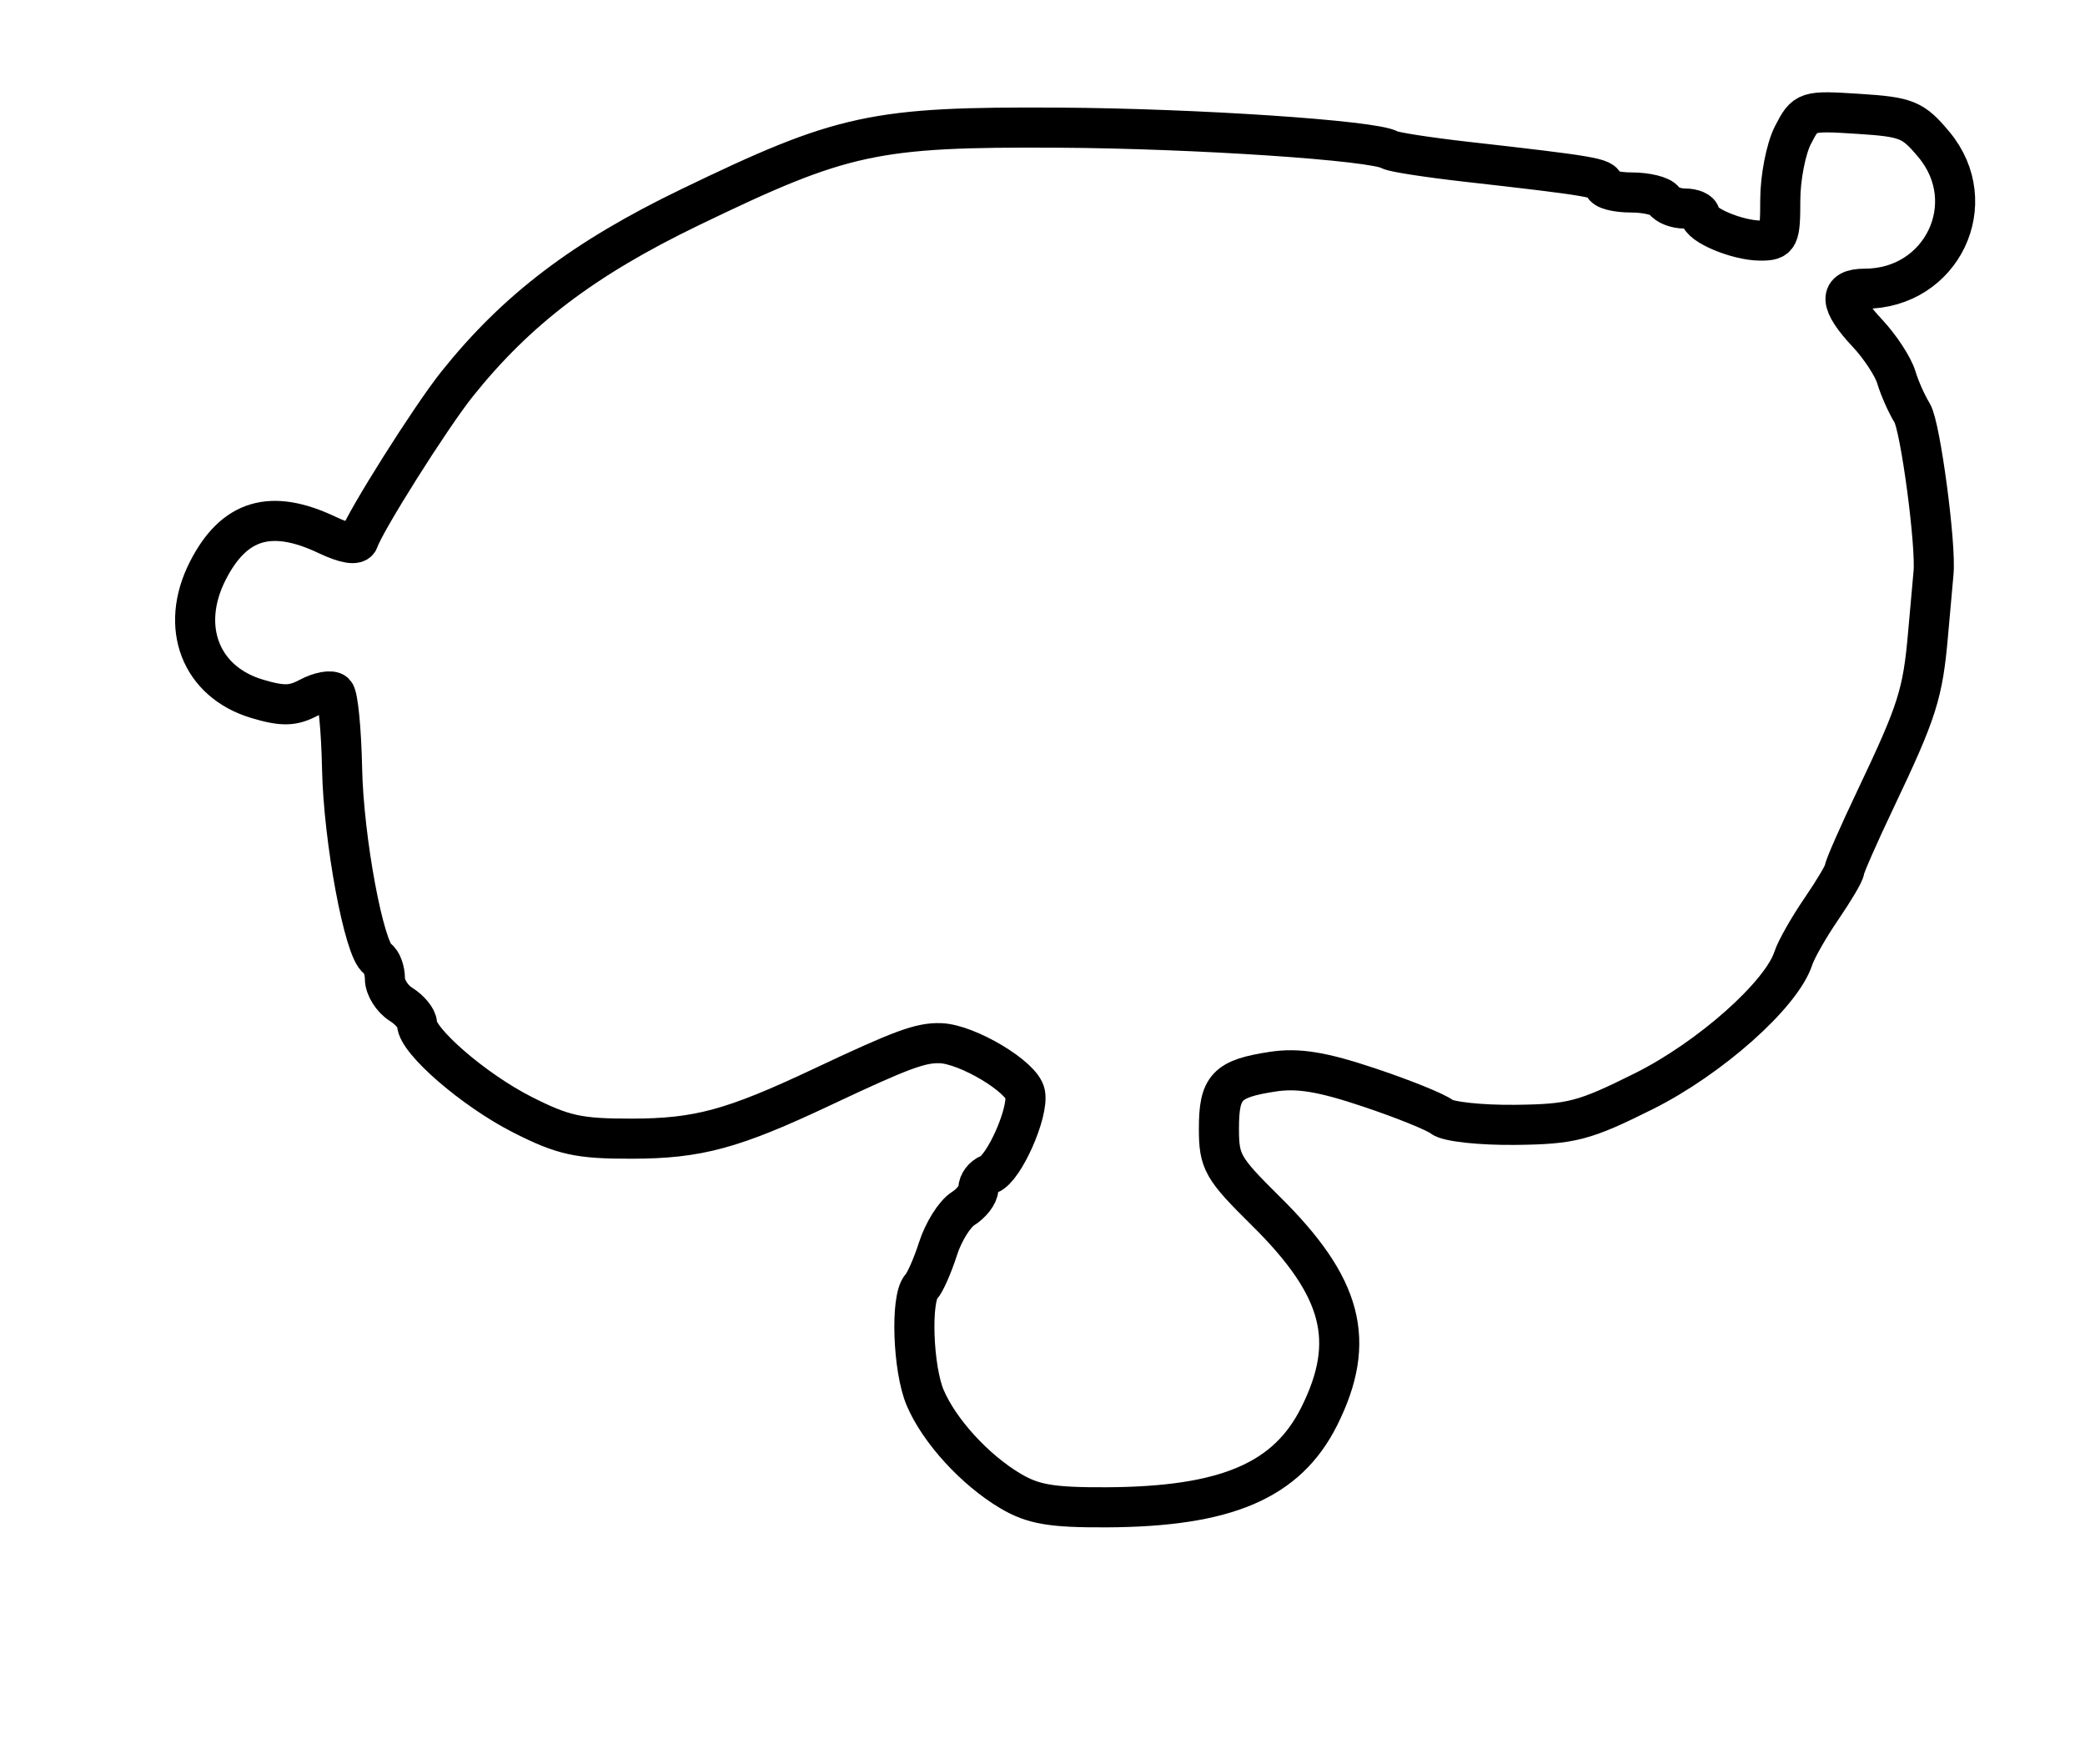 <?xml version="1.0" encoding="utf-8" ?>
<svg xmlns="http://www.w3.org/2000/svg" xmlns:ev="http://www.w3.org/2001/xml-events" xmlns:xlink="http://www.w3.org/1999/xlink" baseProfile="full" height="220" version="1.1" width="260">
  <defs/>
  <path d="M 126,185.915 C 121.566,183.284 117.127,178.428 115.367,174.282 C 113.837,170.68 113.528,161.91 114.879,160.45 C 115.363,159.928 116.305,157.79 116.973,155.7 C 117.642,153.609 119.046,151.364 120.094,150.709 C 121.142,150.055 122,148.938 122,148.228 C 122,147.518 122.619,146.7 123.375,146.41 C 125.194,145.712 128.29,138.744 127.833,136.374 C 127.426,134.258 120.636,130.203 117.297,130.081 C 114.804,129.989 112.453,130.858 102.5,135.55 C 91.347,140.807 87.06,141.97 78.78,141.985 C 72.148,141.998 70.22,141.573 65.103,138.973 C 59.095,135.92 52,129.784 52,127.641 C 52,127.003 51.1,125.919 50,125.232 C 48.9,124.545 48,123.113 48,122.051 C 48,120.988 47.585,119.862 47.078,119.548 C 45.413,118.519 42.834,104.676 42.658,95.826 C 42.562,91.055 42.15,86.817 41.741,86.408 C 41.332,85.998 39.878,86.262 38.511,86.994 C 36.523,88.058 35.23,88.086 32.049,87.133 C 24.985,85.016 22.35,78.155 25.916,71.164 C 29.182,64.762 33.785,63.38 40.782,66.701 C 43.058,67.781 44.494,68.017 44.717,67.348 C 45.493,65.02 53.717,51.987 57,47.882 C 64.43,38.592 72.796,32.242 86.02,25.853 C 105.104,16.634 109.005,15.791 132,15.918 C 149.04,16.013 171.396,17.511 173.3,18.686 C 173.74,18.958 178.015,19.622 182.8,20.163 C 198.519,21.939 200,22.192 200,23.101 C 200,23.595 201.548,24 203.441,24 C 205.334,24 207.16,24.45 207.5,25 C 207.84,25.55 208.991,26 210.059,26 C 211.127,26 212,26.378 212,26.839 C 212,28.046 216.667,30 219.547,30 C 221.827,30 222,29.644 222,24.95 C 222,22.173 222.712,18.523 223.583,16.839 C 225.146,13.817 225.252,13.783 231.741,14.196 C 237.769,14.58 238.551,14.898 241.158,18.02 C 247.263,25.333 242.156,36 232.55,36 C 229.225,36 229.33,37.775 232.877,41.559 C 234.454,43.241 236.073,45.716 236.476,47.059 C 236.879,48.401 237.767,50.4 238.449,51.5 C 239.481,53.162 241.465,68.104 241.105,71.5 C 241.047,72.05 240.745,75.425 240.434,79 C 239.776,86.548 239.112,88.64 233.876,99.652 C 231.744,104.136 230,108.105 230,108.472 C 230,108.839 228.712,111.021 227.137,113.32 C 225.562,115.619 223.982,118.4 223.626,119.5 C 222.162,124.018 213.243,131.946 204.997,136.062 C 197.539,139.783 195.997,140.186 188.935,140.263 C 184.638,140.309 180.533,139.864 179.812,139.273 C 179.09,138.682 174.995,137.026 170.712,135.594 C 164.866,133.638 161.873,133.149 158.712,133.631 C 152.96,134.508 152,135.525 152,140.739 C 152,144.891 152.443,145.67 157.823,150.985 C 167.431,160.474 169.194,167.205 164.526,176.573 C 160.511,184.63 152.931,187.881 138,187.952 C 131.136,187.985 128.826,187.593 126,185.915" fill="none" stroke="black" stroke-width="5"/>
</svg>
